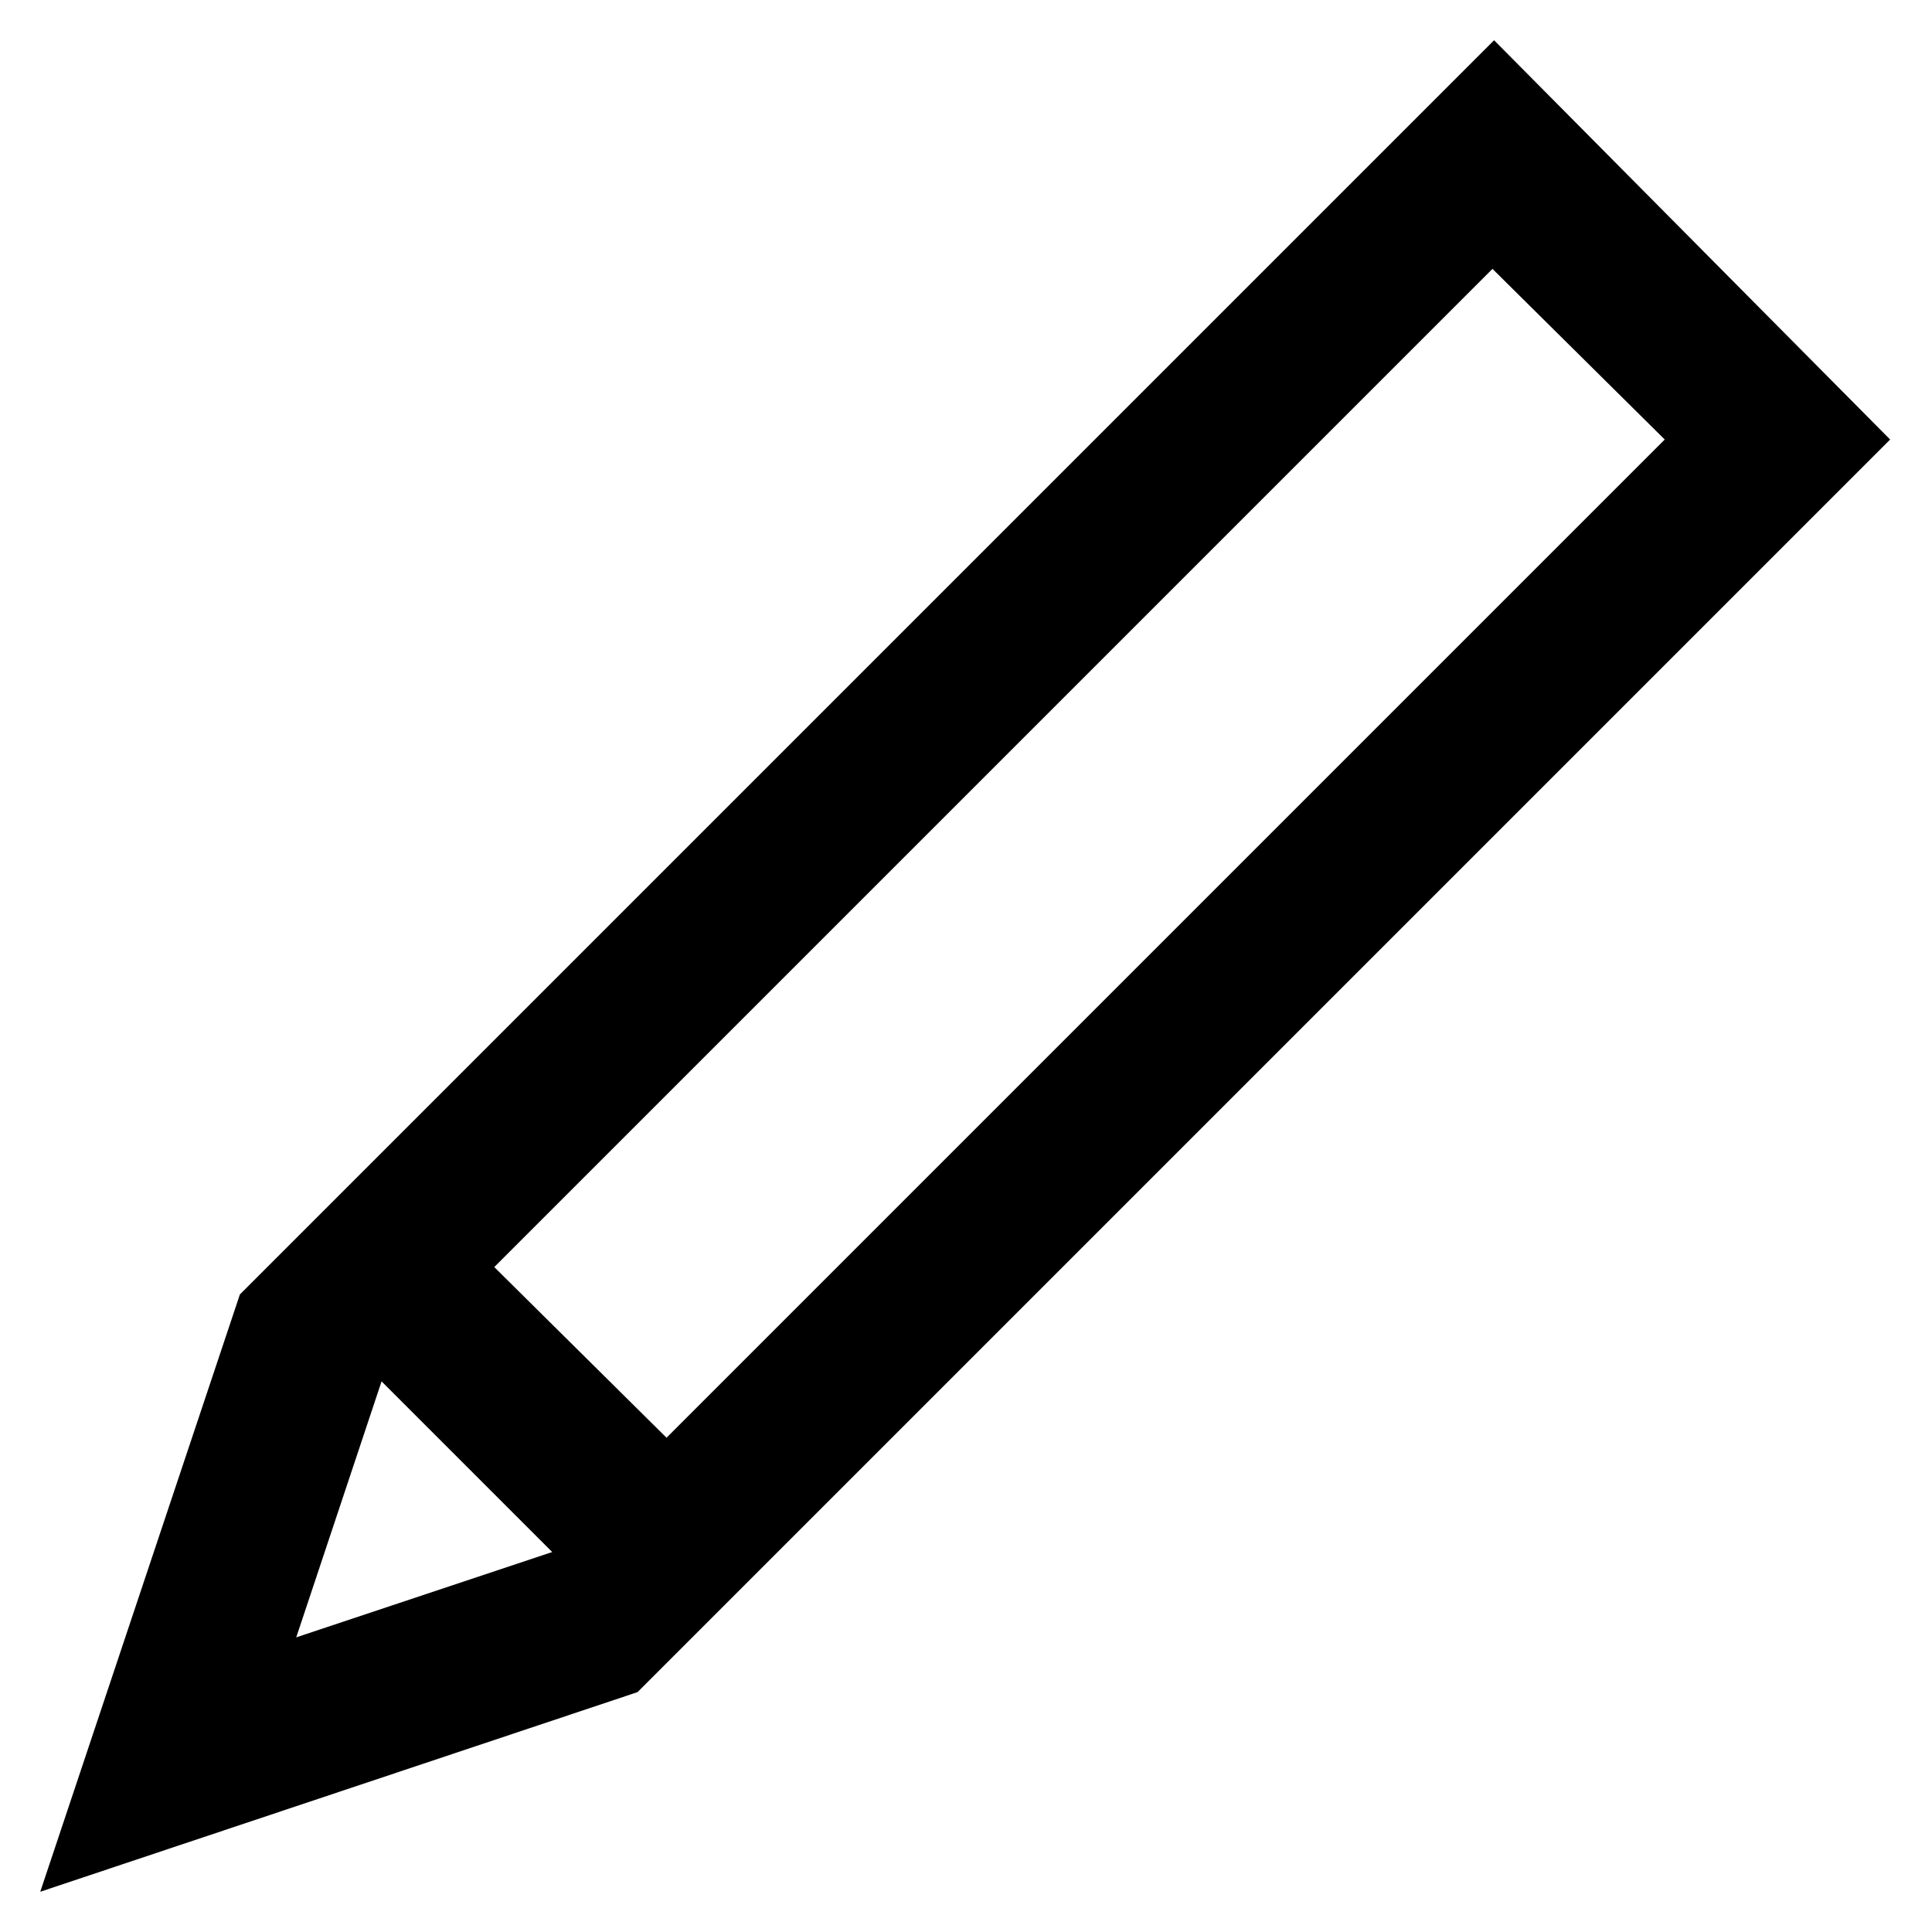 <?xml version="1.0" encoding="utf-8"?>
<!-- Generator: Adobe Illustrator 21.1.0, SVG Export Plug-In . SVG Version: 6.00 Build 0)  -->
<svg version="1.1" id="Laag_1" xmlns="http://www.w3.org/2000/svg" xmlns:xlink="http://www.w3.org/1999/xlink" x="0px" y="0px"
	 viewBox="0 0 120 120" style="enable-background:new 0 0 120 120;" xml:space="preserve">
<path fill="currentColor" d="M92.8,2.5L14.9,80.4L2.5,117.5l37.1-12.4l77.8-77.8L92.8,2.5z M103.4,27.3l-62,62L30.7,78.7l62-62L103.4,27.3z M18.4,101.7
	l5.3-15.9l0,0l10.6,10.6l0,0L18.4,101.7z"/>
</svg>
